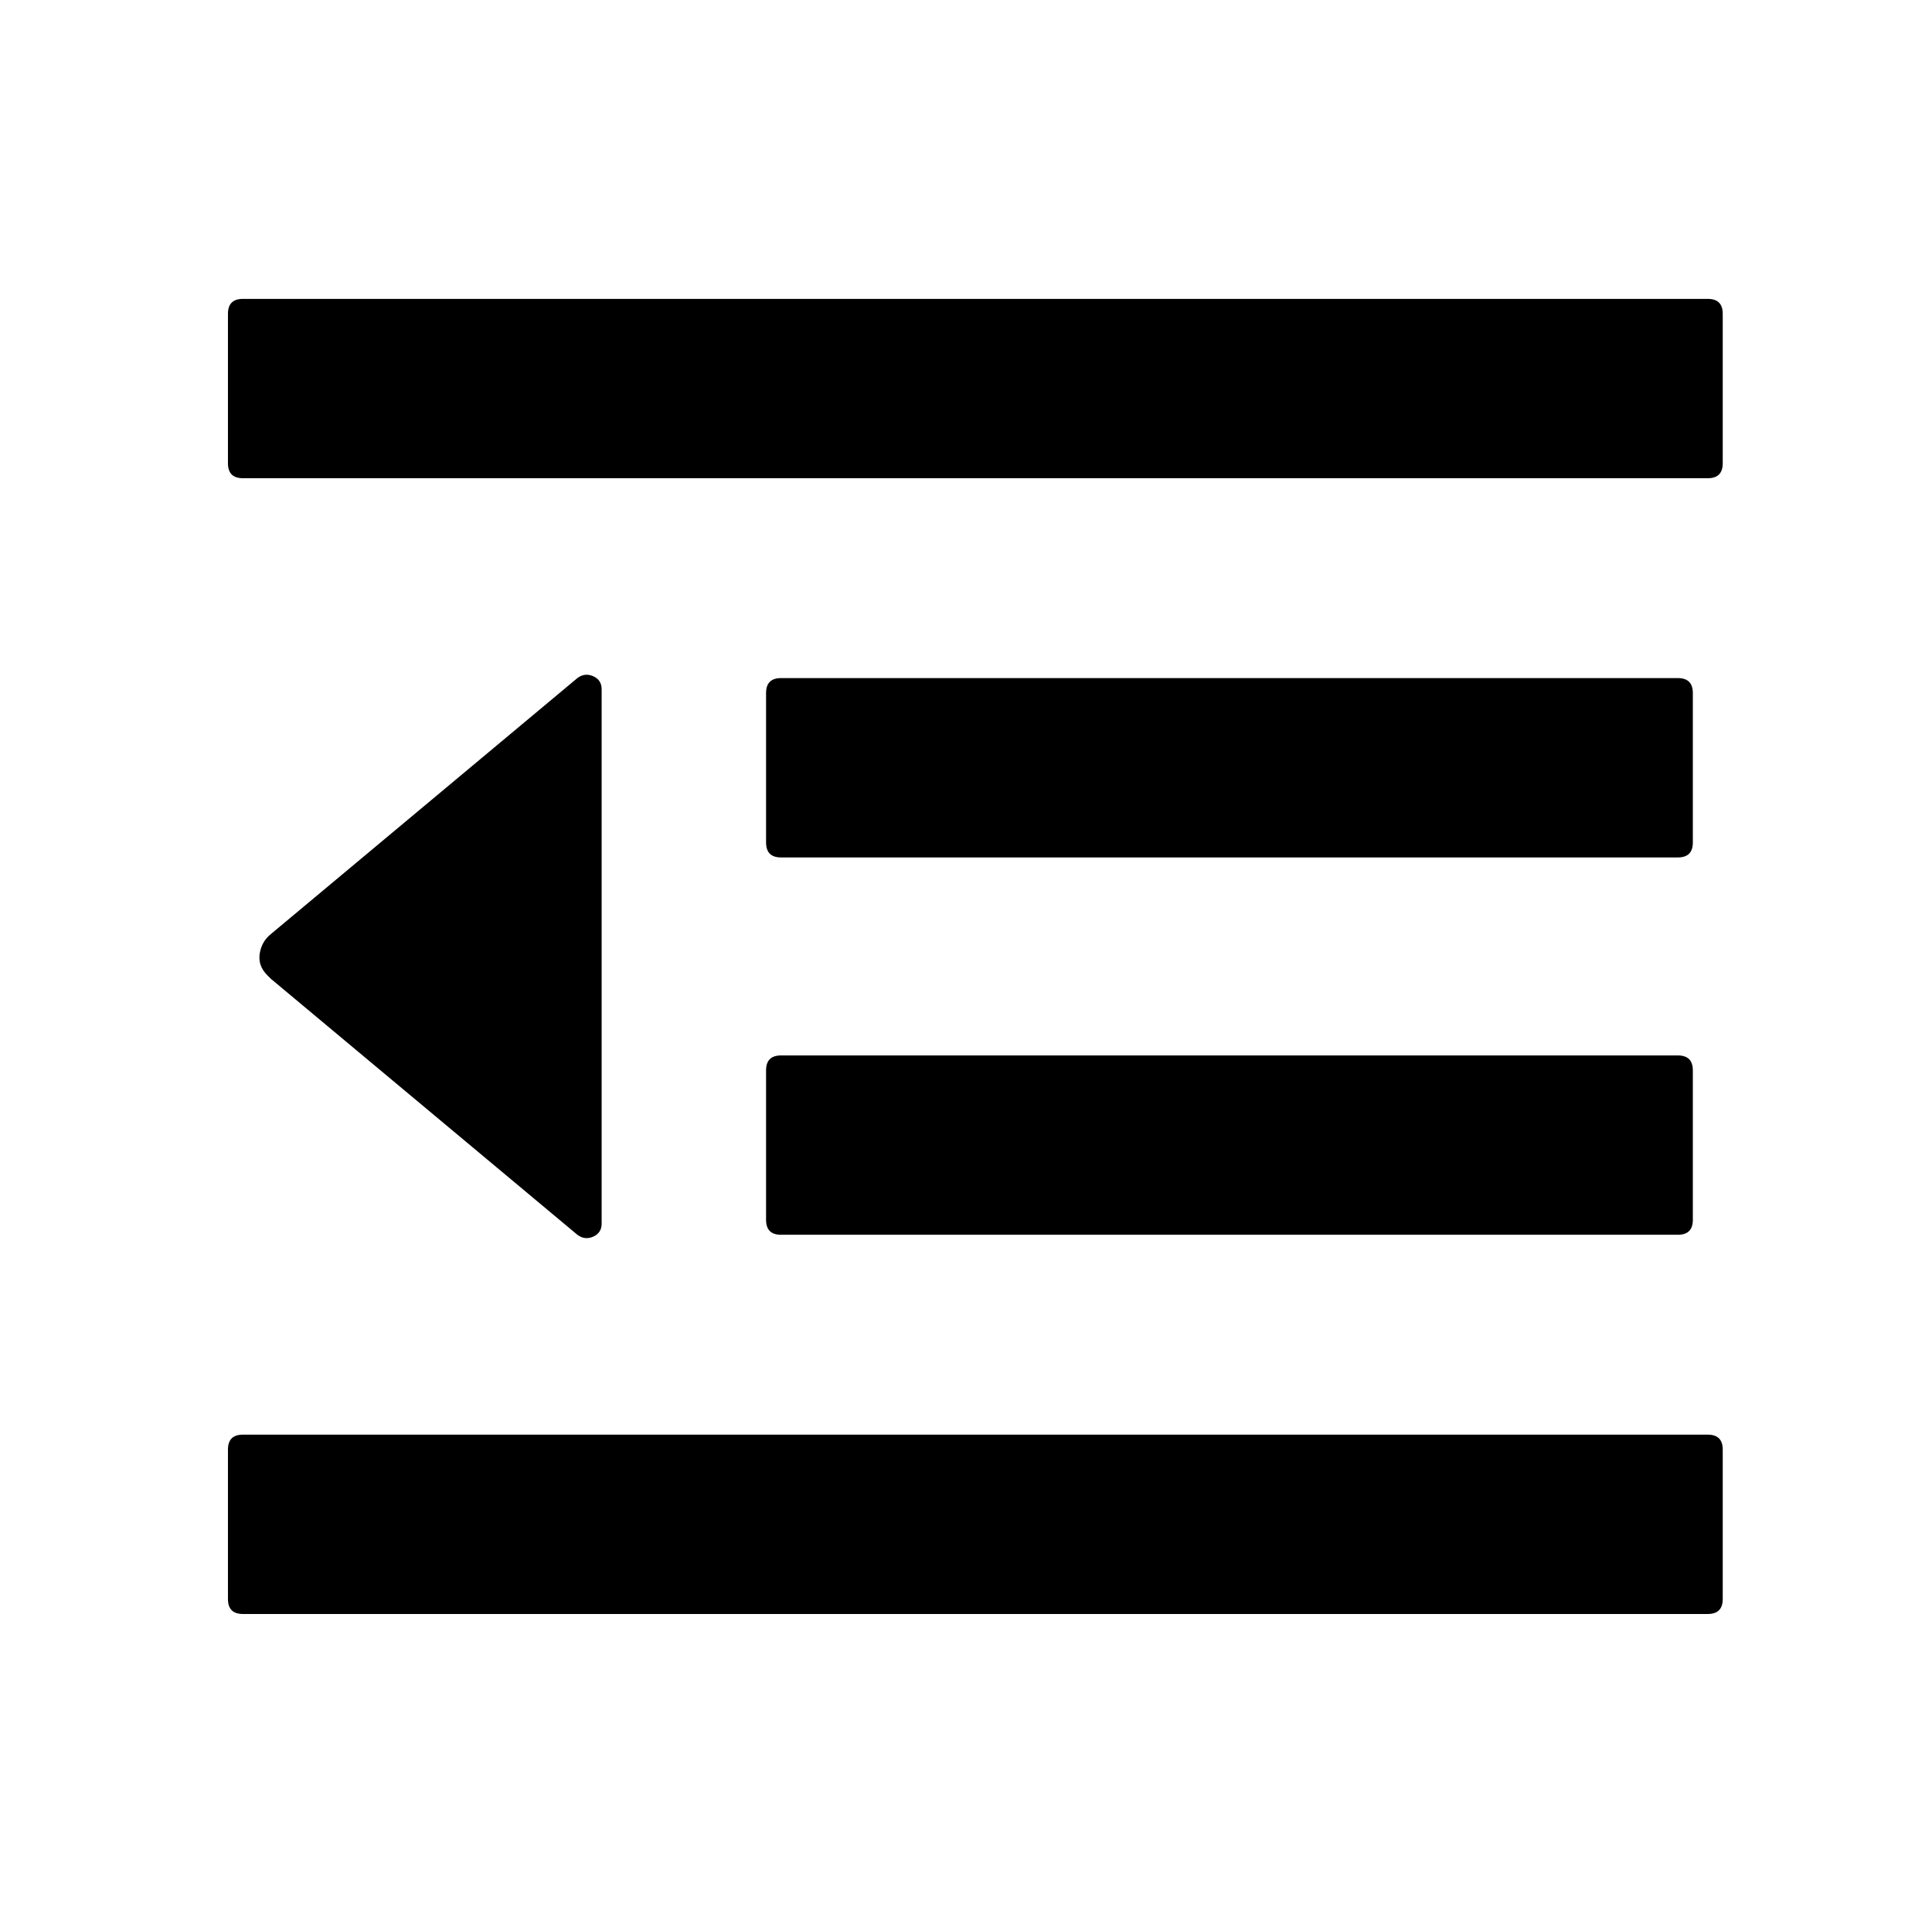 <?xml version="1.0" standalone="no"?>
<!DOCTYPE svg PUBLIC "-//W3C//DTD SVG 1.1//EN" "http://www.w3.org/Graphics/SVG/1.1/DTD/svg11.dtd" >
<svg xmlns="http://www.w3.org/2000/svg" xmlns:xlink="http://www.w3.org/1999/xlink" version="1.1" viewBox="-10 0 1034 1024">
   <path fill="currentColor"
d="M400 363zM408 363h480q8 0 8 8v80q0 8 -8 8h-480q-8 0 -8 -8v-80q0 -8 8 -8zM400 565zM408 565h480q8 0 8 8v80q0 8 -8 8h-480q-8 0 -8 -8v-80q0 -8 8 -8zM112 160zM120 160h784q8 0 8 8v80q0 8 -8 8h-784q-8 0 -8 -8v-80q0 -8 8 -8zM112 768zM120 768h784q8 0 8 8v80
q0 8 -8 8h-784q-8 0 -8 -8v-80q0 -8 8 -8zM135 524l164 137q4 3 8.5 1t4.5 -7v-286q0 -5 -4.5 -7t-8.5 1l-164 137q-5 4 -6 10.5t4 11.5z" />
</svg>
